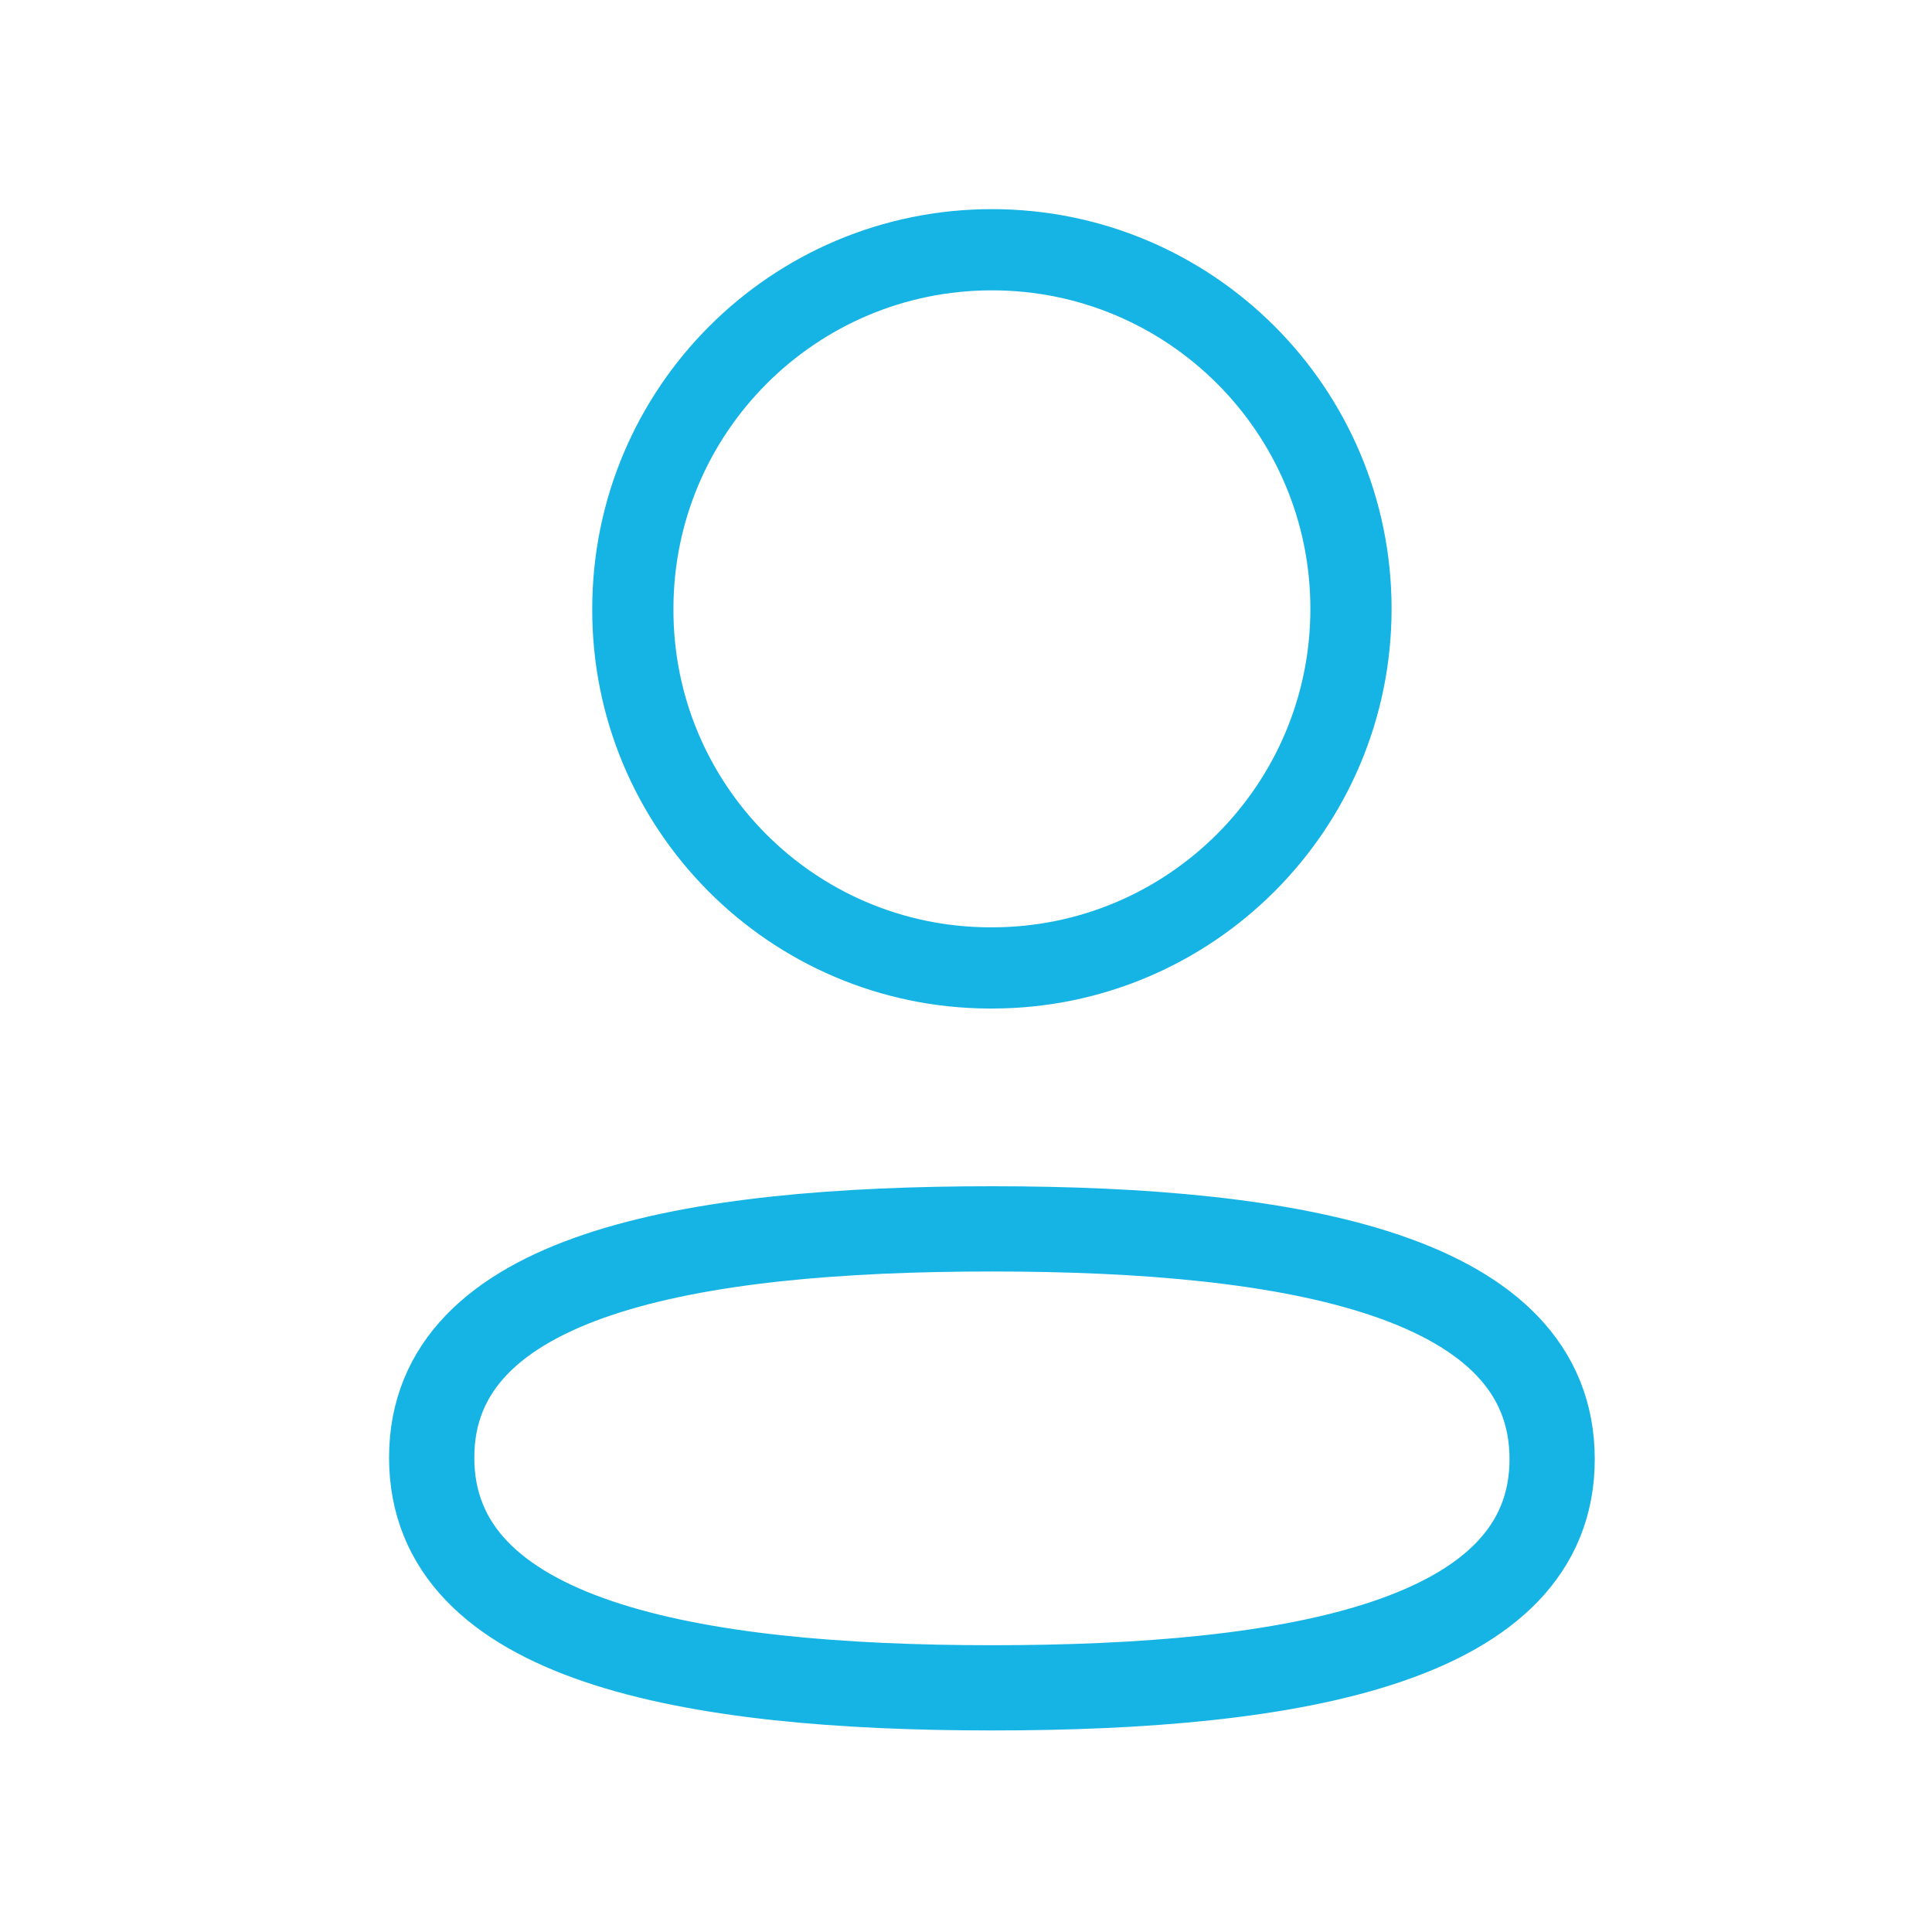 <svg width="34" height="34" viewBox="0 0 34 34" fill="none" xmlns="http://www.w3.org/2000/svg">
<path fill-rule="evenodd" clip-rule="evenodd" d="M17.457 21.626C12.139 21.626 7.597 22.43 7.597 25.651C7.597 28.871 12.11 29.703 17.457 29.703C22.774 29.703 27.315 28.898 27.315 25.679C27.315 22.46 22.803 21.626 17.457 21.626Z" stroke="#15B4E5" stroke-width="1.5" stroke-linecap="round" stroke-linejoin="round"/>
<path fill-rule="evenodd" clip-rule="evenodd" d="M17.456 17.034C20.946 17.034 23.775 14.204 23.775 10.714C23.775 7.224 20.946 4.395 17.456 4.395C13.967 4.395 11.137 7.224 11.137 10.714C11.125 14.192 13.935 17.022 17.412 17.034H17.456Z" stroke="#15B4E5" stroke-width="1.429" stroke-linecap="round" stroke-linejoin="round"/>
</svg>

